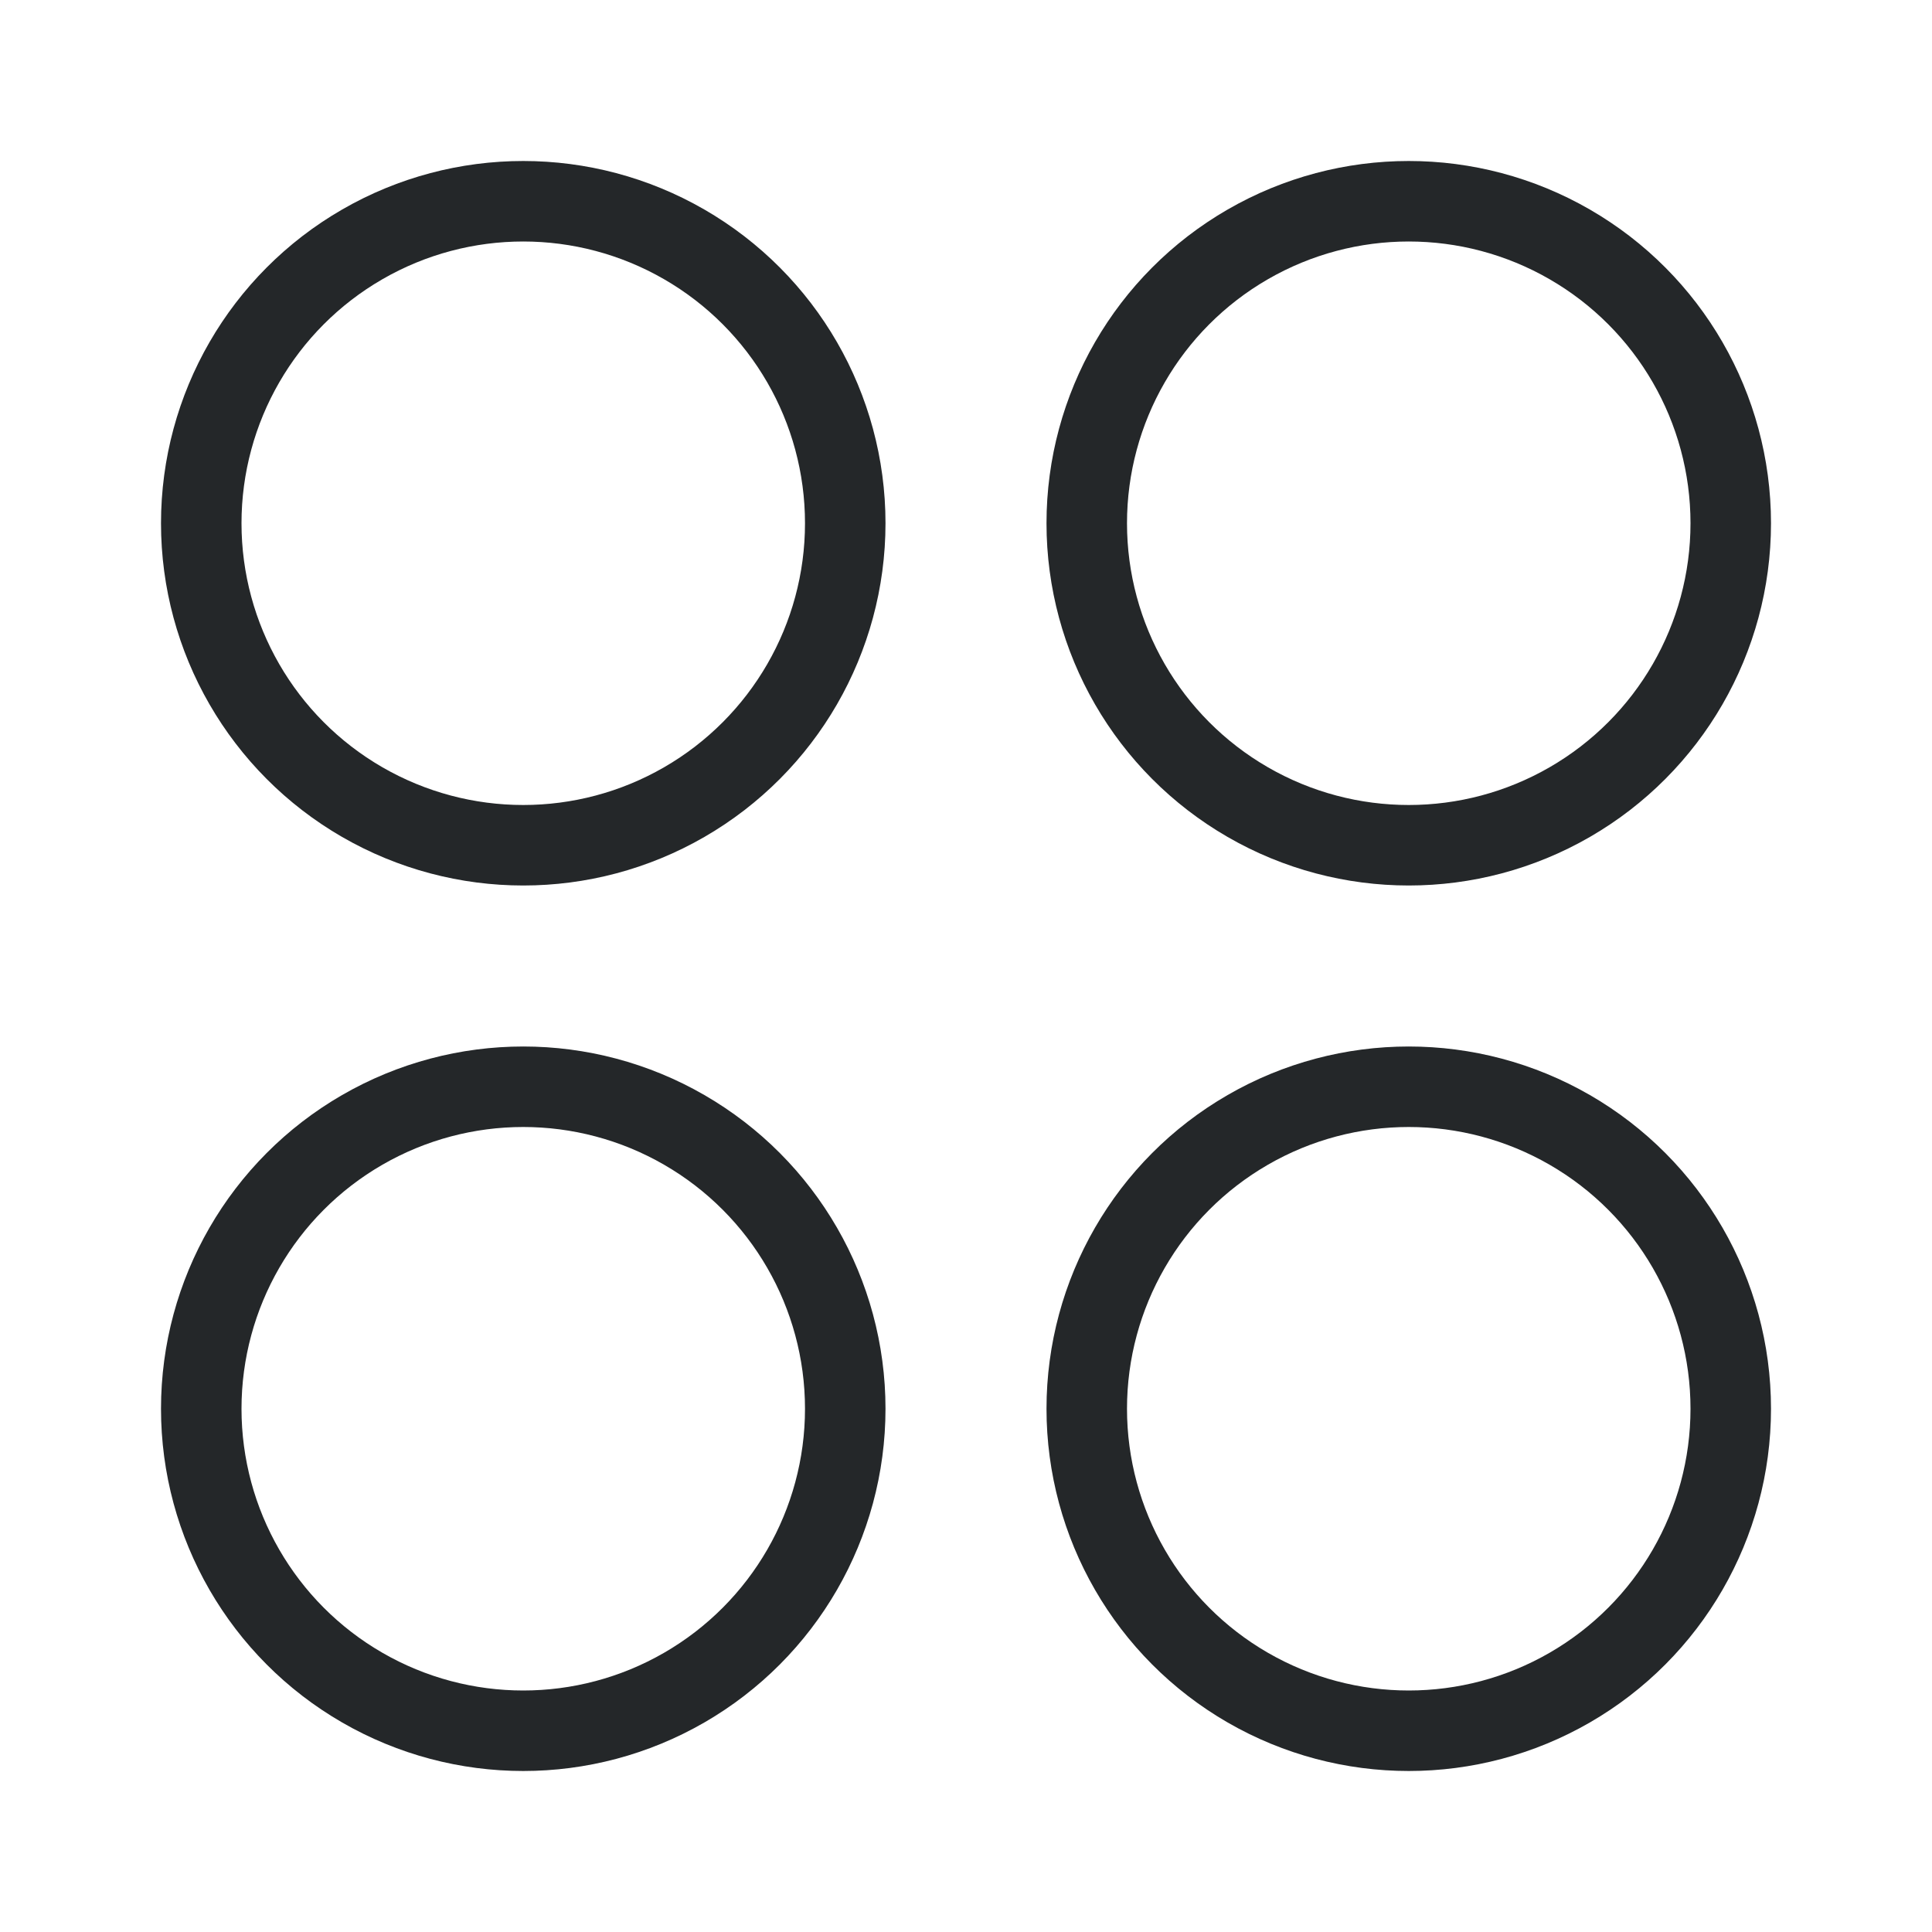 <svg width="24" height="24" viewBox="0 0 24 24" fill="none" xmlns="http://www.w3.org/2000/svg">
<circle cx="6.5" cy="6.5" r="4" stroke="#242729"/>
<circle cx="6.5" cy="17.5" r="4" stroke="#242729"/>
<circle cx="17.5" cy="6.5" r="4" stroke="#242729"/>
<circle cx="17.5" cy="17.5" r="4" stroke="#242729"/>
</svg>
